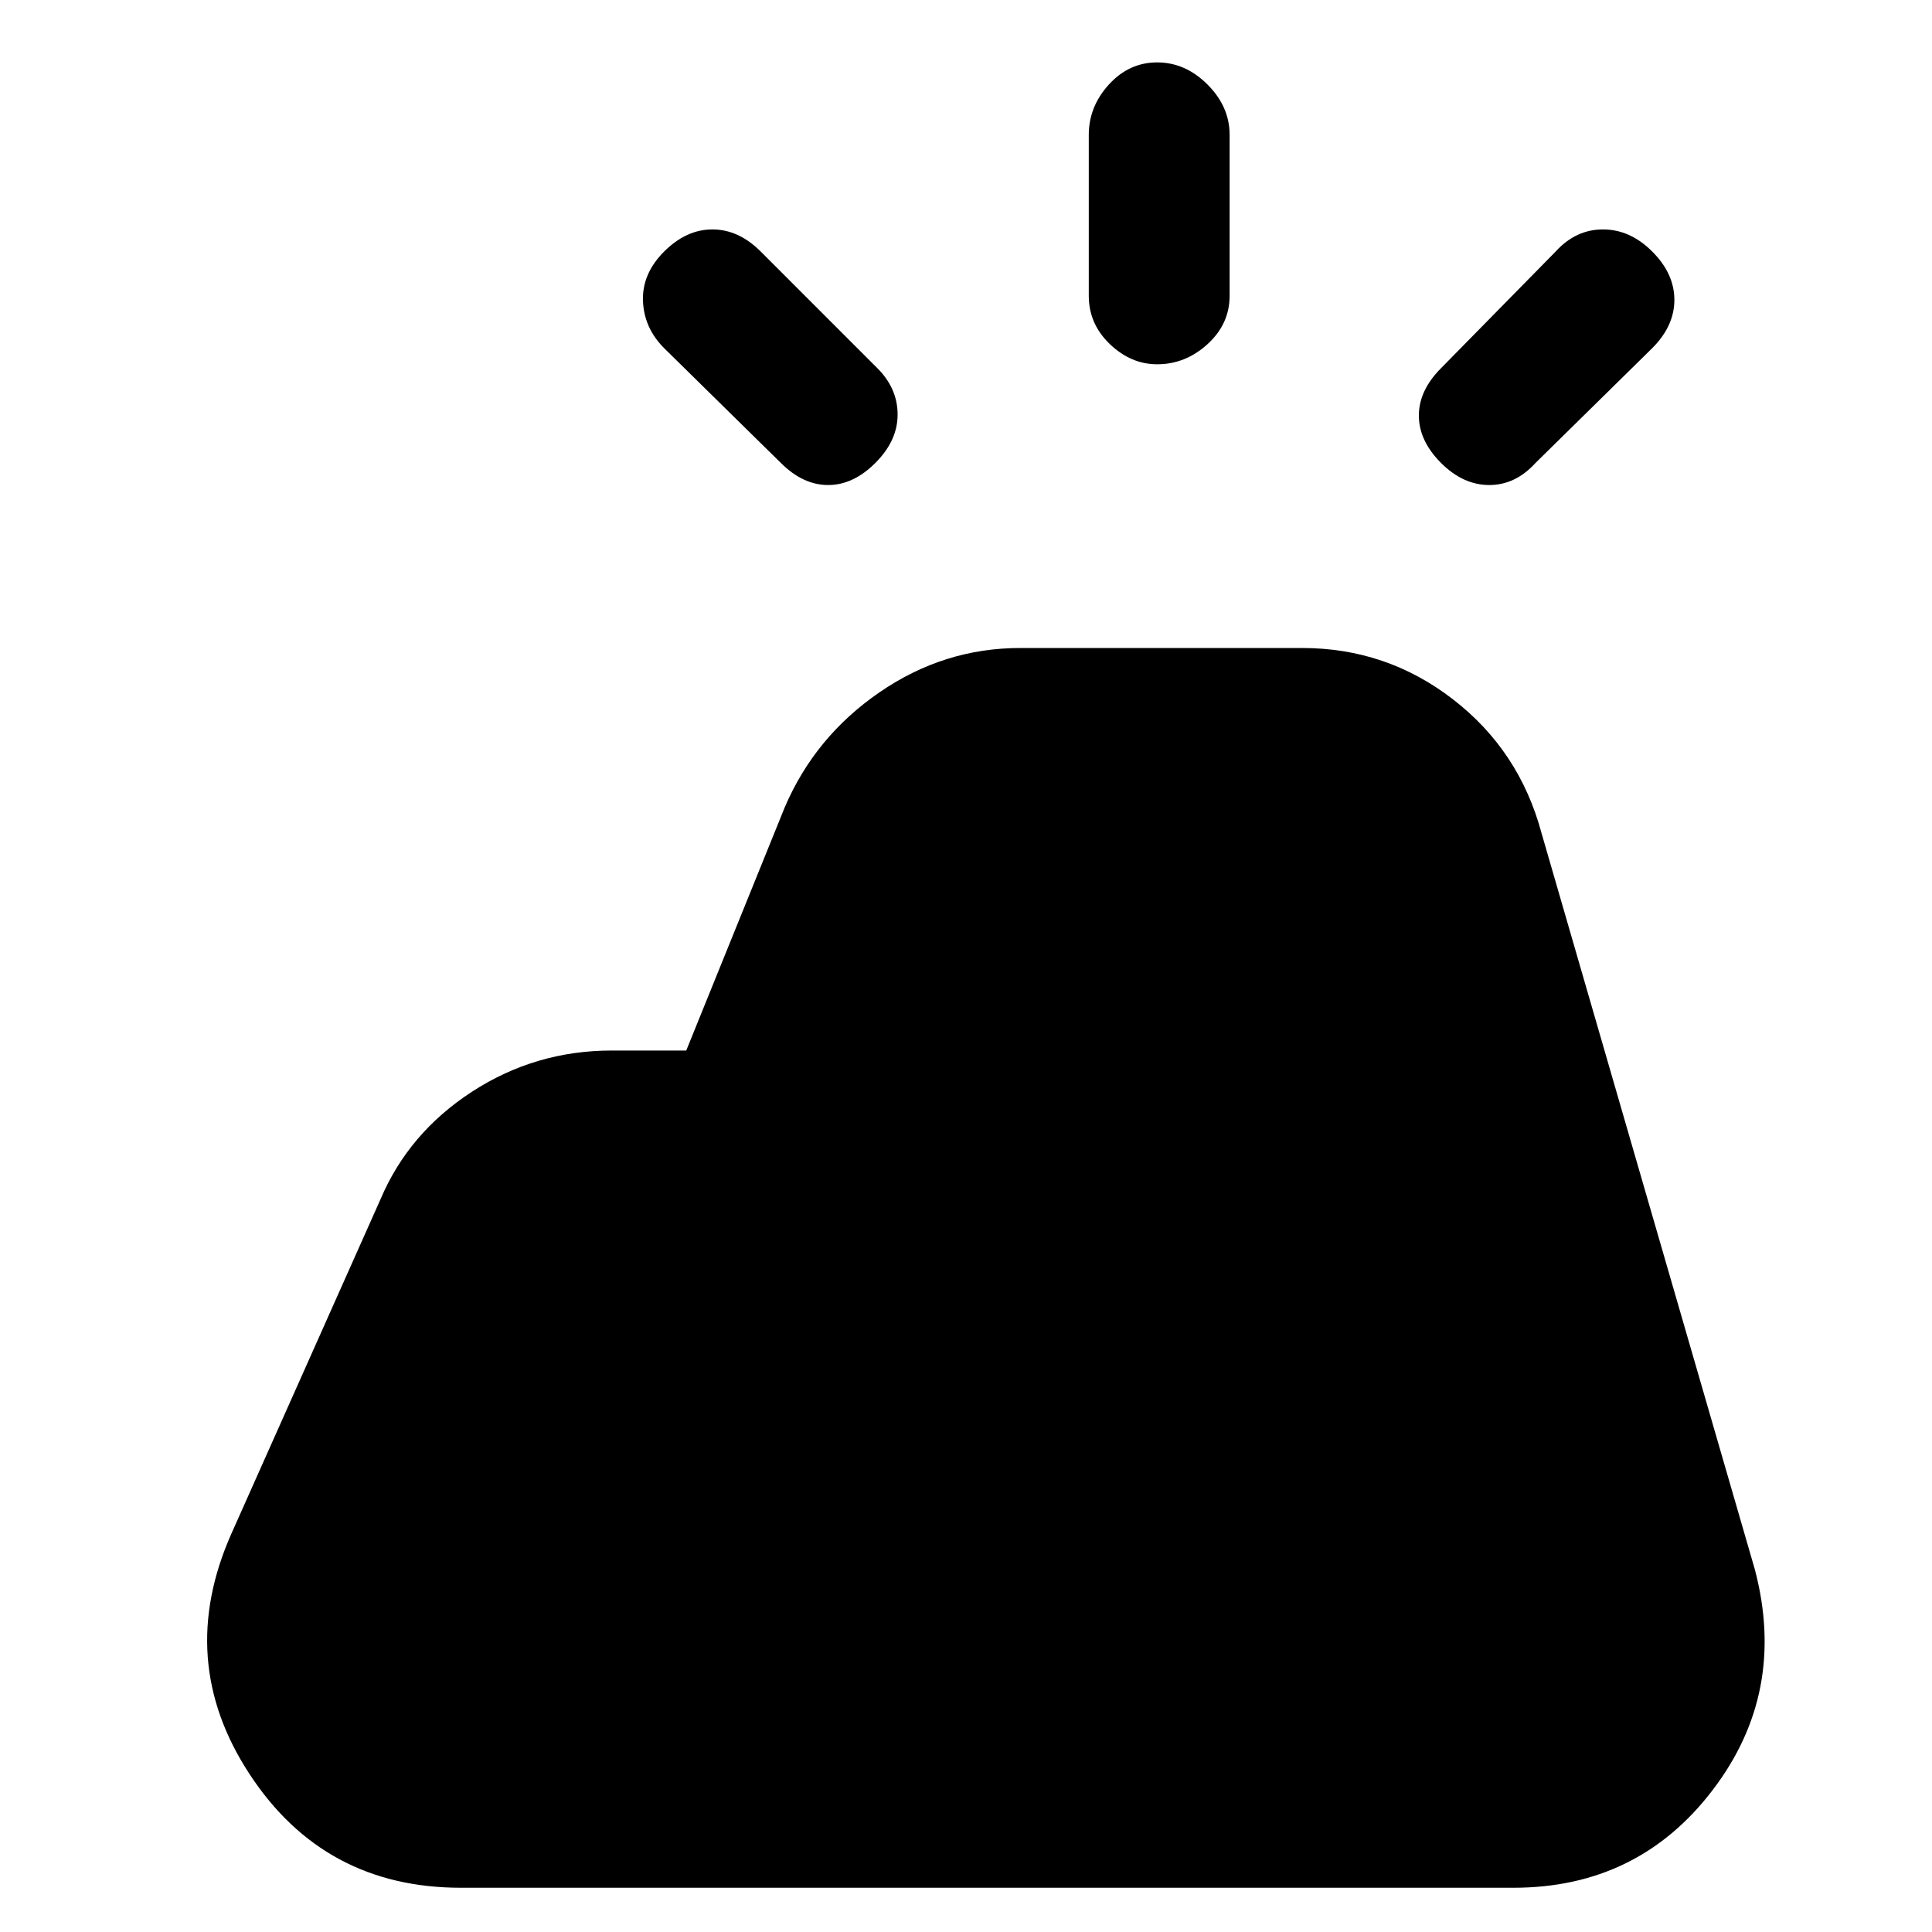 <svg xmlns="http://www.w3.org/2000/svg" height="20" width="20"><path d="m2.396 15.875 1.542-3.458q.291-.688.947-1.115.657-.427 1.448-.427h.771l1.021-2.521q.313-.729.979-1.187.667-.459 1.458-.459h2.917q.875 0 1.563.532.687.531.916 1.385l2.209 7.625q.333 1.271-.438 2.281-.771 1.011-2.062 1.011H4.771q-1.417 0-2.188-1.177-.771-1.177-.187-2.49Zm8.875-12.813V1.396q0-.292.208-.521.209-.229.5-.229.292 0 .521.229.229.229.229.521v1.666q0 .292-.229.501-.229.208-.521.208-.271 0-.489-.208-.219-.209-.219-.501Zm4.625 1.73q-.208.229-.479.229t-.5-.229q-.229-.23-.229-.49t.229-.49l1.187-1.208q.208-.229.49-.229.281 0 .51.229.229.229.229.5t-.229.5Zm-7.813 0L6.875 3.604q-.208-.208-.219-.489-.01-.282.219-.511.229-.229.5-.229t.5.229l1.208 1.208q.209.209.209.48 0 .27-.23.5-.229.229-.489.229-.261 0-.49-.229Z"/></svg>